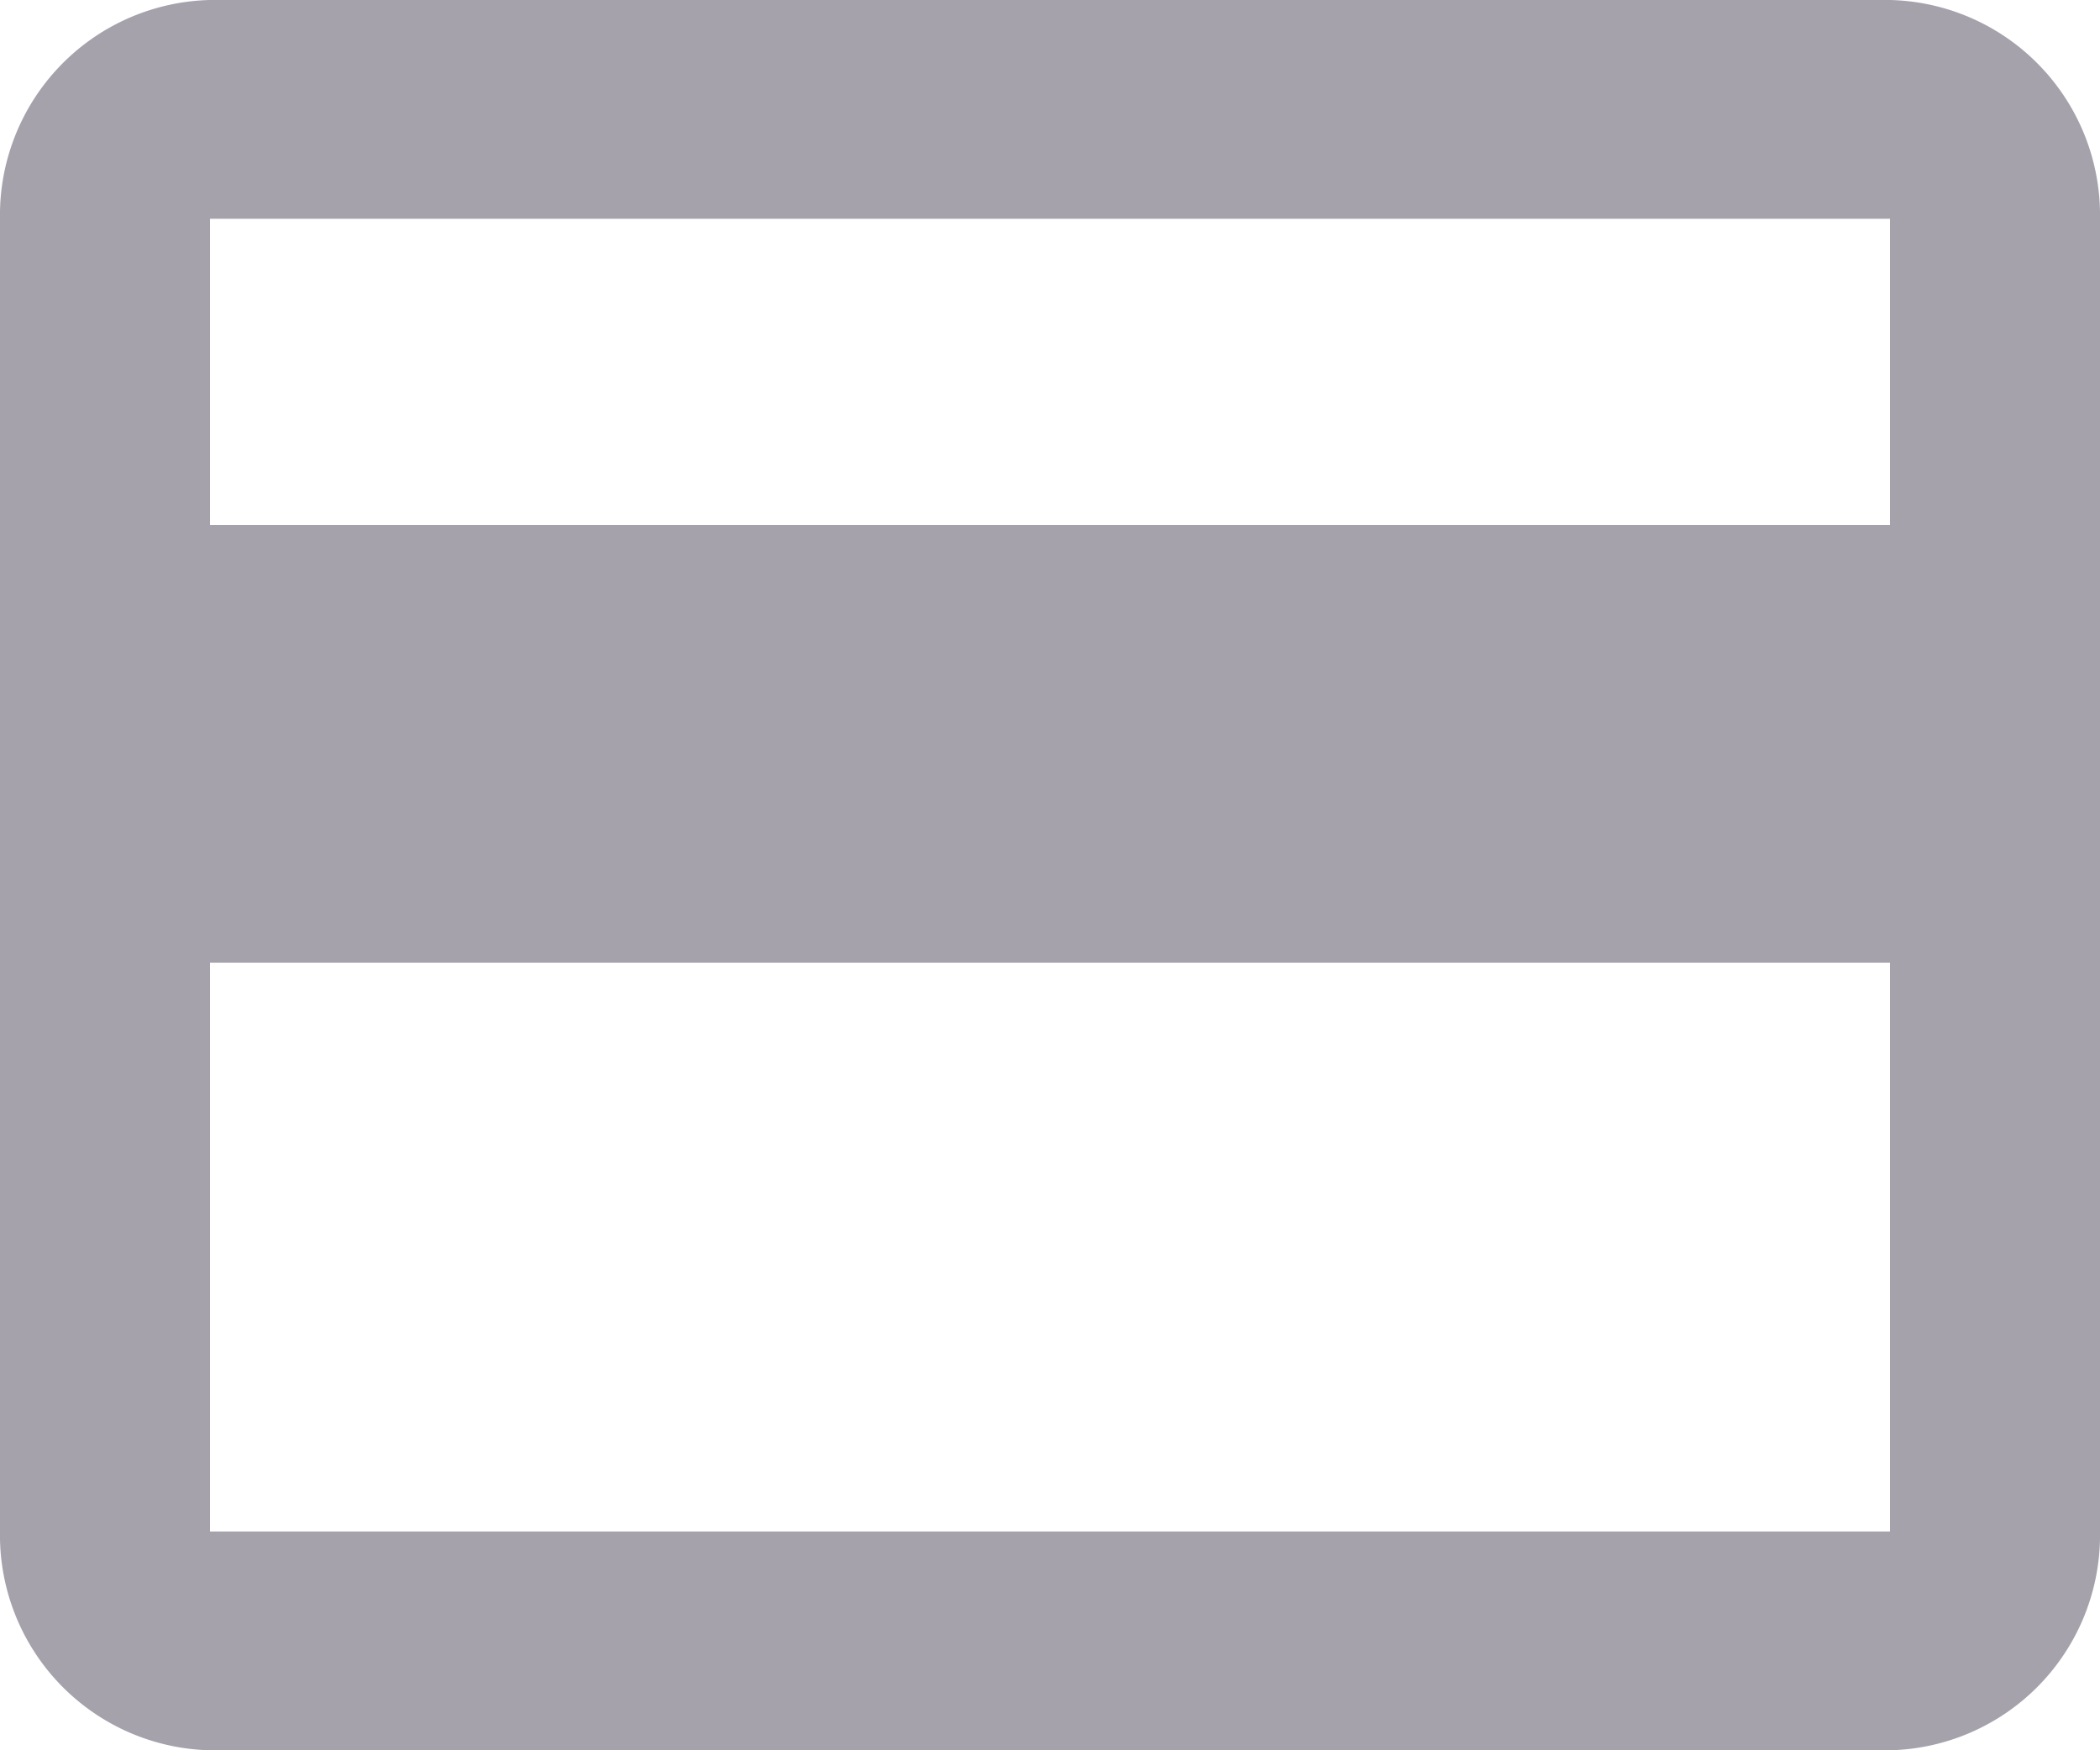 <svg xmlns="http://www.w3.org/2000/svg" width="24" height="20" viewBox="0 0 24 20">
    <path d="M21.6 51H2.4A2.459 2.459 0 0 0 0 53.5v15A2.459 2.459 0 0 0 2.4 71h19.2a2.459 2.459 0 0 0 2.4-2.5v-15a2.459 2.459 0 0 0-2.4-2.5zm0 17.5H2.4V62h19.2zm0-11.5H2.4v-3.5h19.2z" transform="translate(0 -51)" style="fill:#a5a2ac"/>
</svg>
